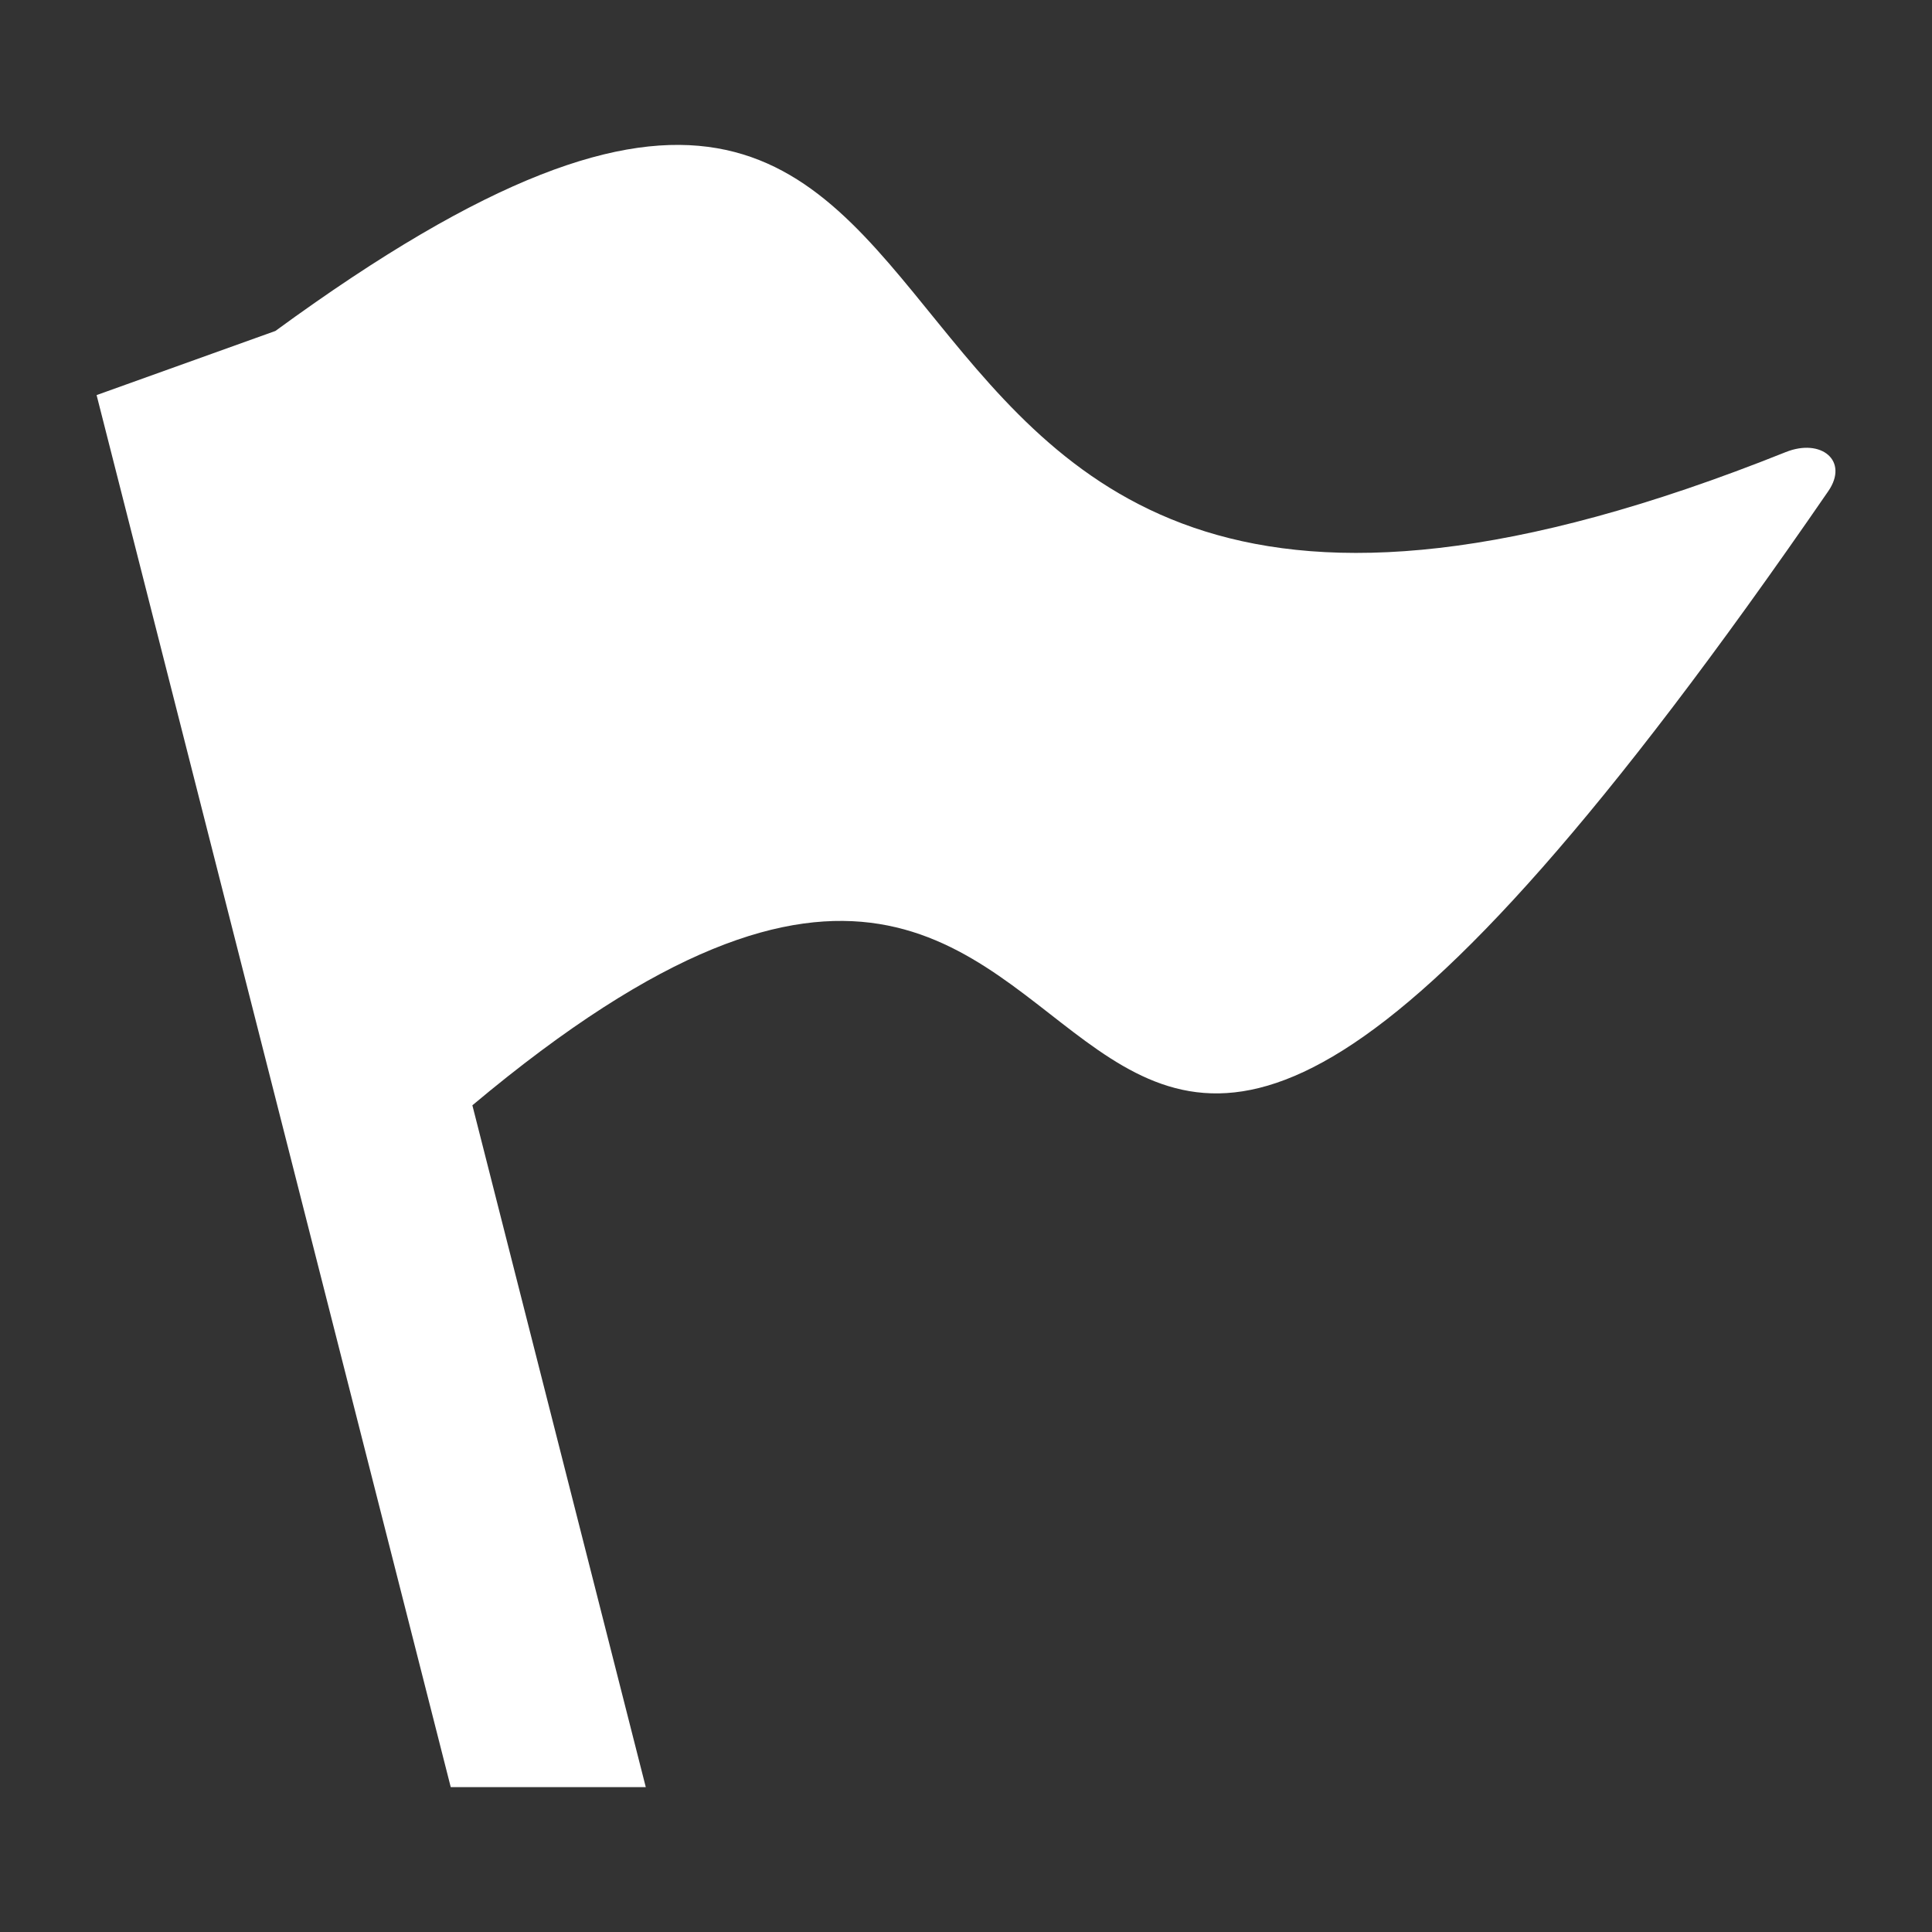<?xml version="1.0" encoding="utf-8"?>
<!-- Generated by IcoMoon.io -->
<!DOCTYPE svg PUBLIC "-//W3C//DTD SVG 1.1//EN" "http://www.w3.org/Graphics/SVG/1.1/DTD/svg11.dtd">
<svg version="1.1" xmlns="http://www.w3.org/2000/svg" xmlns:xlink="http://www.w3.org/1999/xlink" width="20" height="20" viewBox="0 0 20 20">
<rect x="0" y="0" width="20" height="20" fill="#333333" stroke="none"/>
<g id="icomoon-ignore">
</g>
<path d="M18.486 4.68c-11.408 4.567-6.787-7.725-15.635-1.254l-1.851 0.664 3.666 14.41h2.019l-1.795-7.058c7.894-6.618 4.698 7.211 14.036-6.357 0.217-0.315-0.073-0.552-0.44-0.405z" fill="#ffffff"></path>
</svg>
